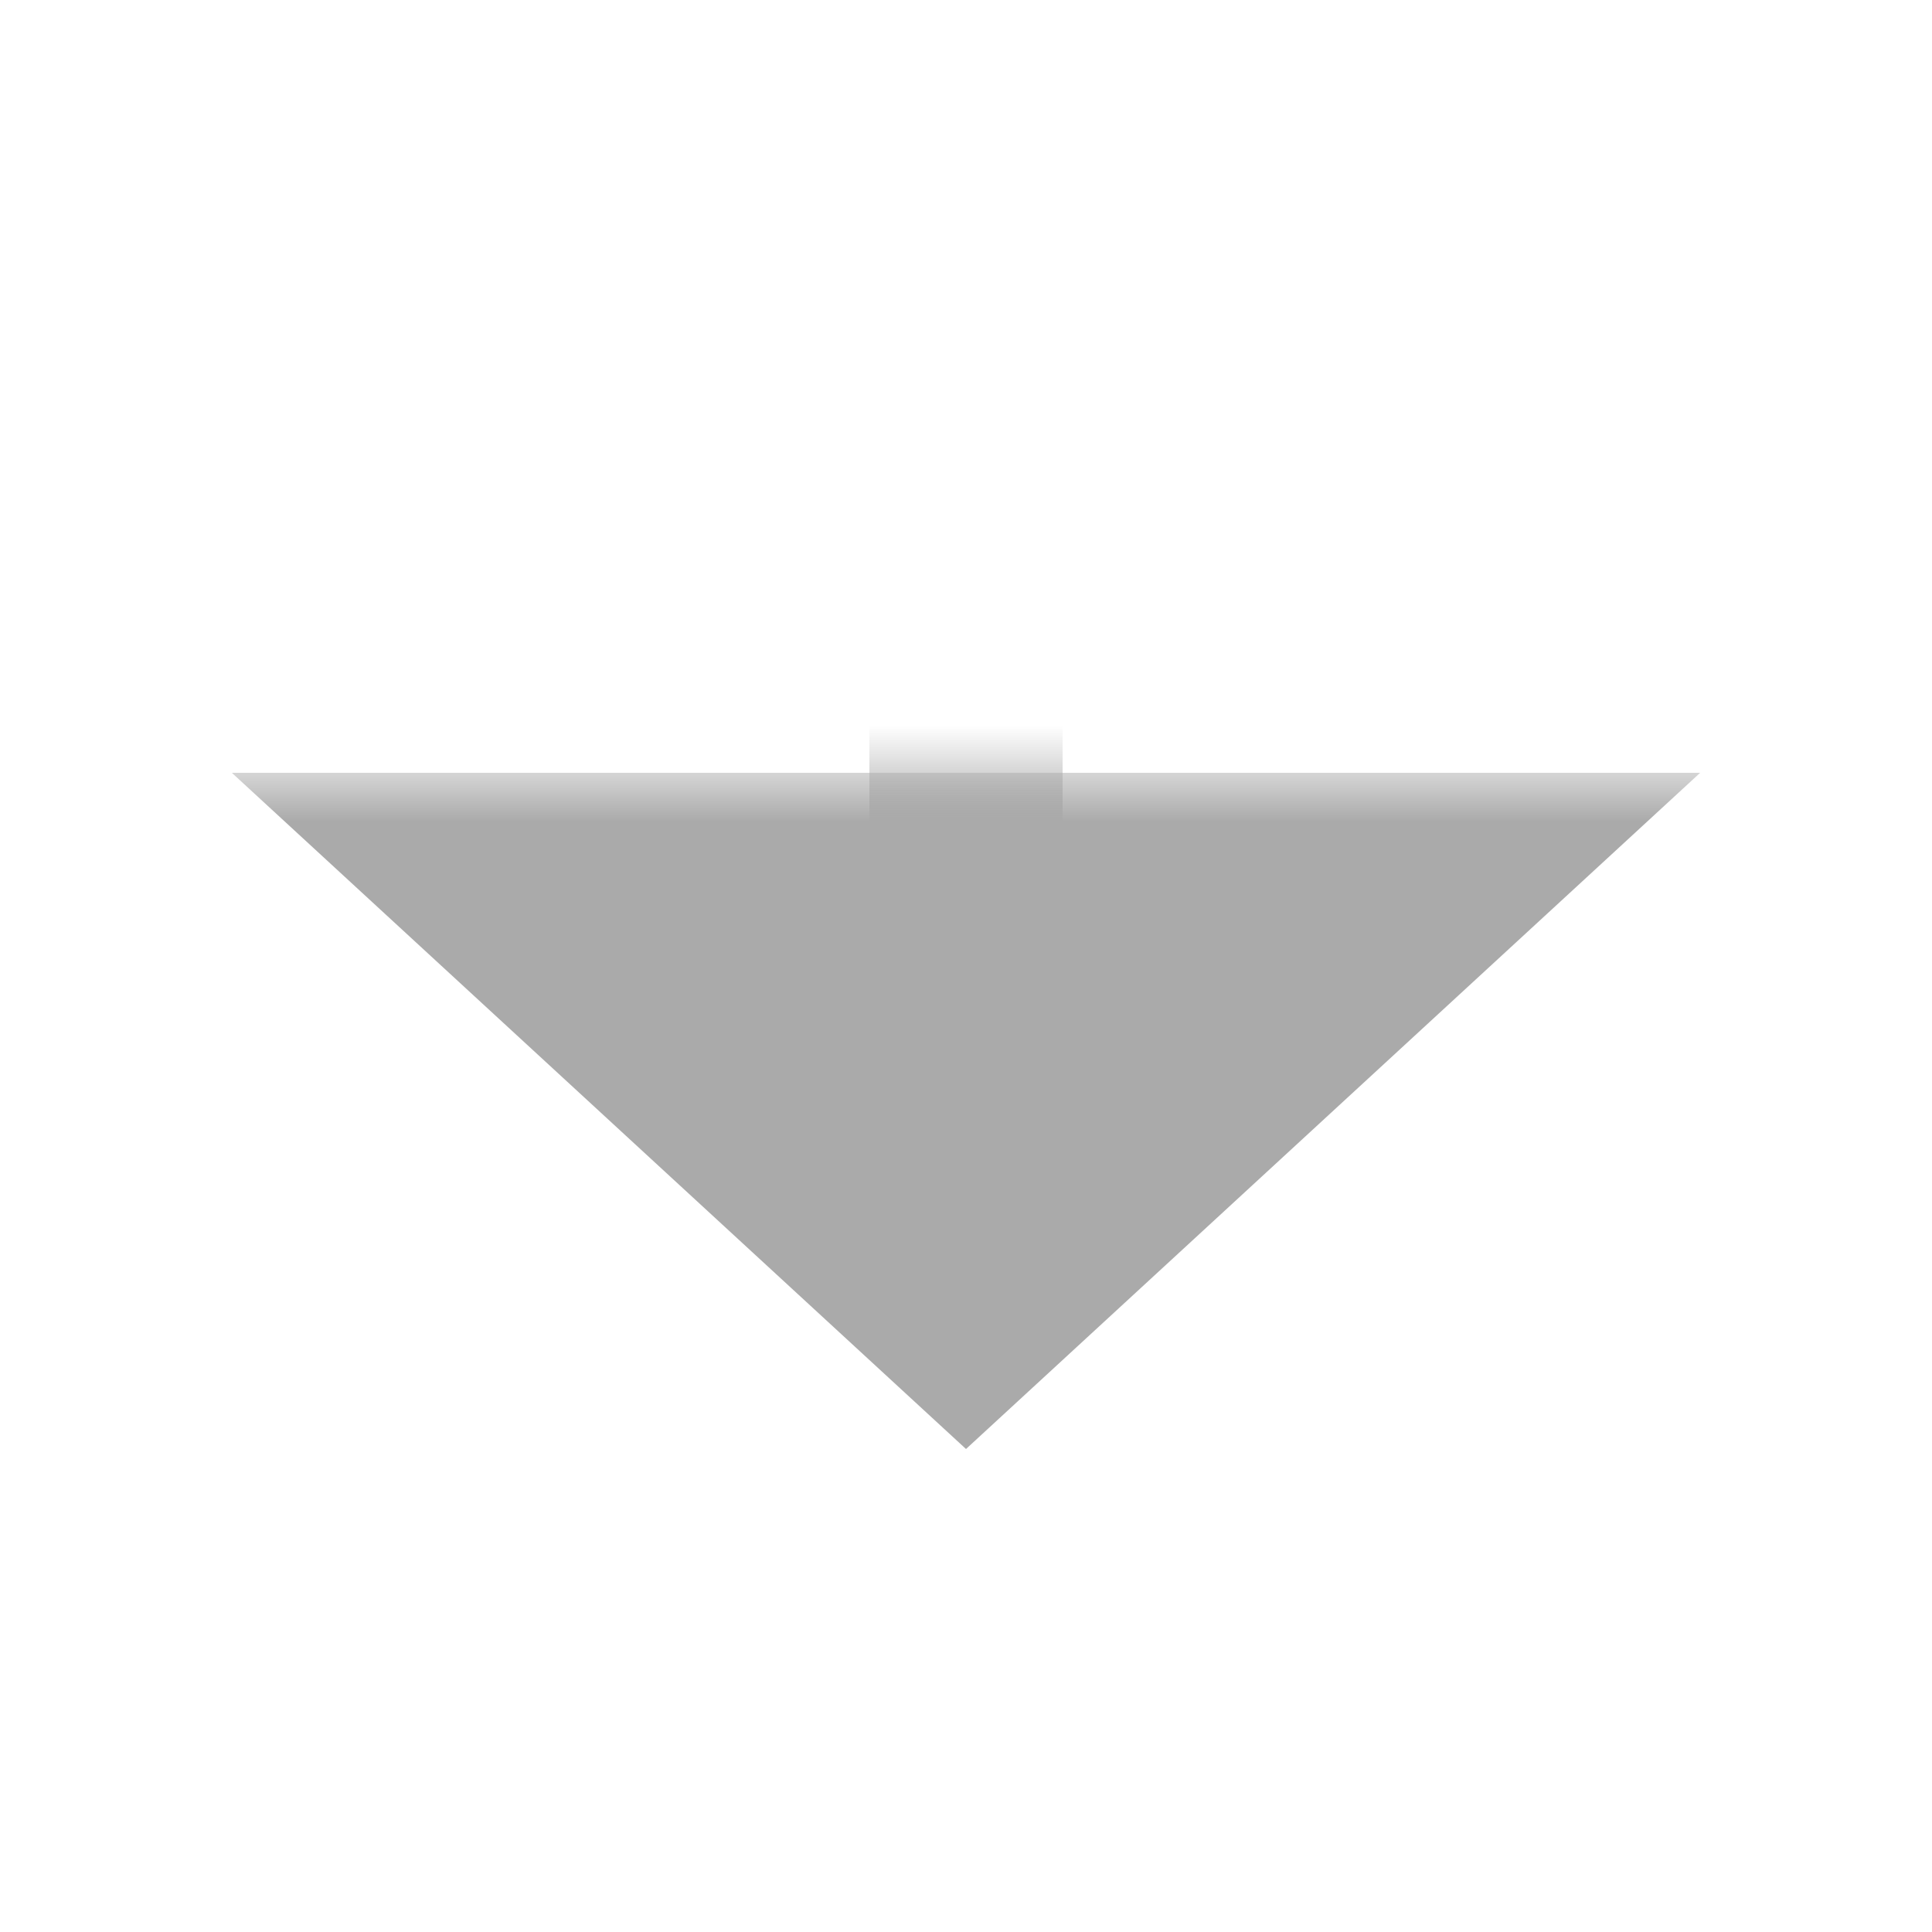 ﻿<?xml version="1.0" encoding="utf-8"?>
<svg version="1.1" xmlns:xlink="http://www.w3.org/1999/xlink" width="20px" height="20px" preserveAspectRatio="xMinYMid meet" viewBox="338 565  20 18" xmlns="http://www.w3.org/2000/svg">
  <defs>
    <mask fill="white" id="clip110">
      <path d="M 330 544  L 364 544  L 364 572  L 330 572  Z M 330 537  L 364 537  L 364 589  L 330 589  Z " fill-rule="evenodd" />
    </mask>
  </defs>
  <path d="M 347 537  L 347 557.5  A 0.5 0.5 0 0 0 347.5 558 A 0.5 0.5 0 0 1 348 558.5 L 348 573  " stroke-width="2" stroke="#aaaaaa" fill="none" mask="url(#clip110)" />
  <path d="M 340.4 572  L 348 579  L 355.6 572  L 340.4 572  Z " fill-rule="nonzero" fill="#aaaaaa" stroke="none" mask="url(#clip110)" />
</svg>